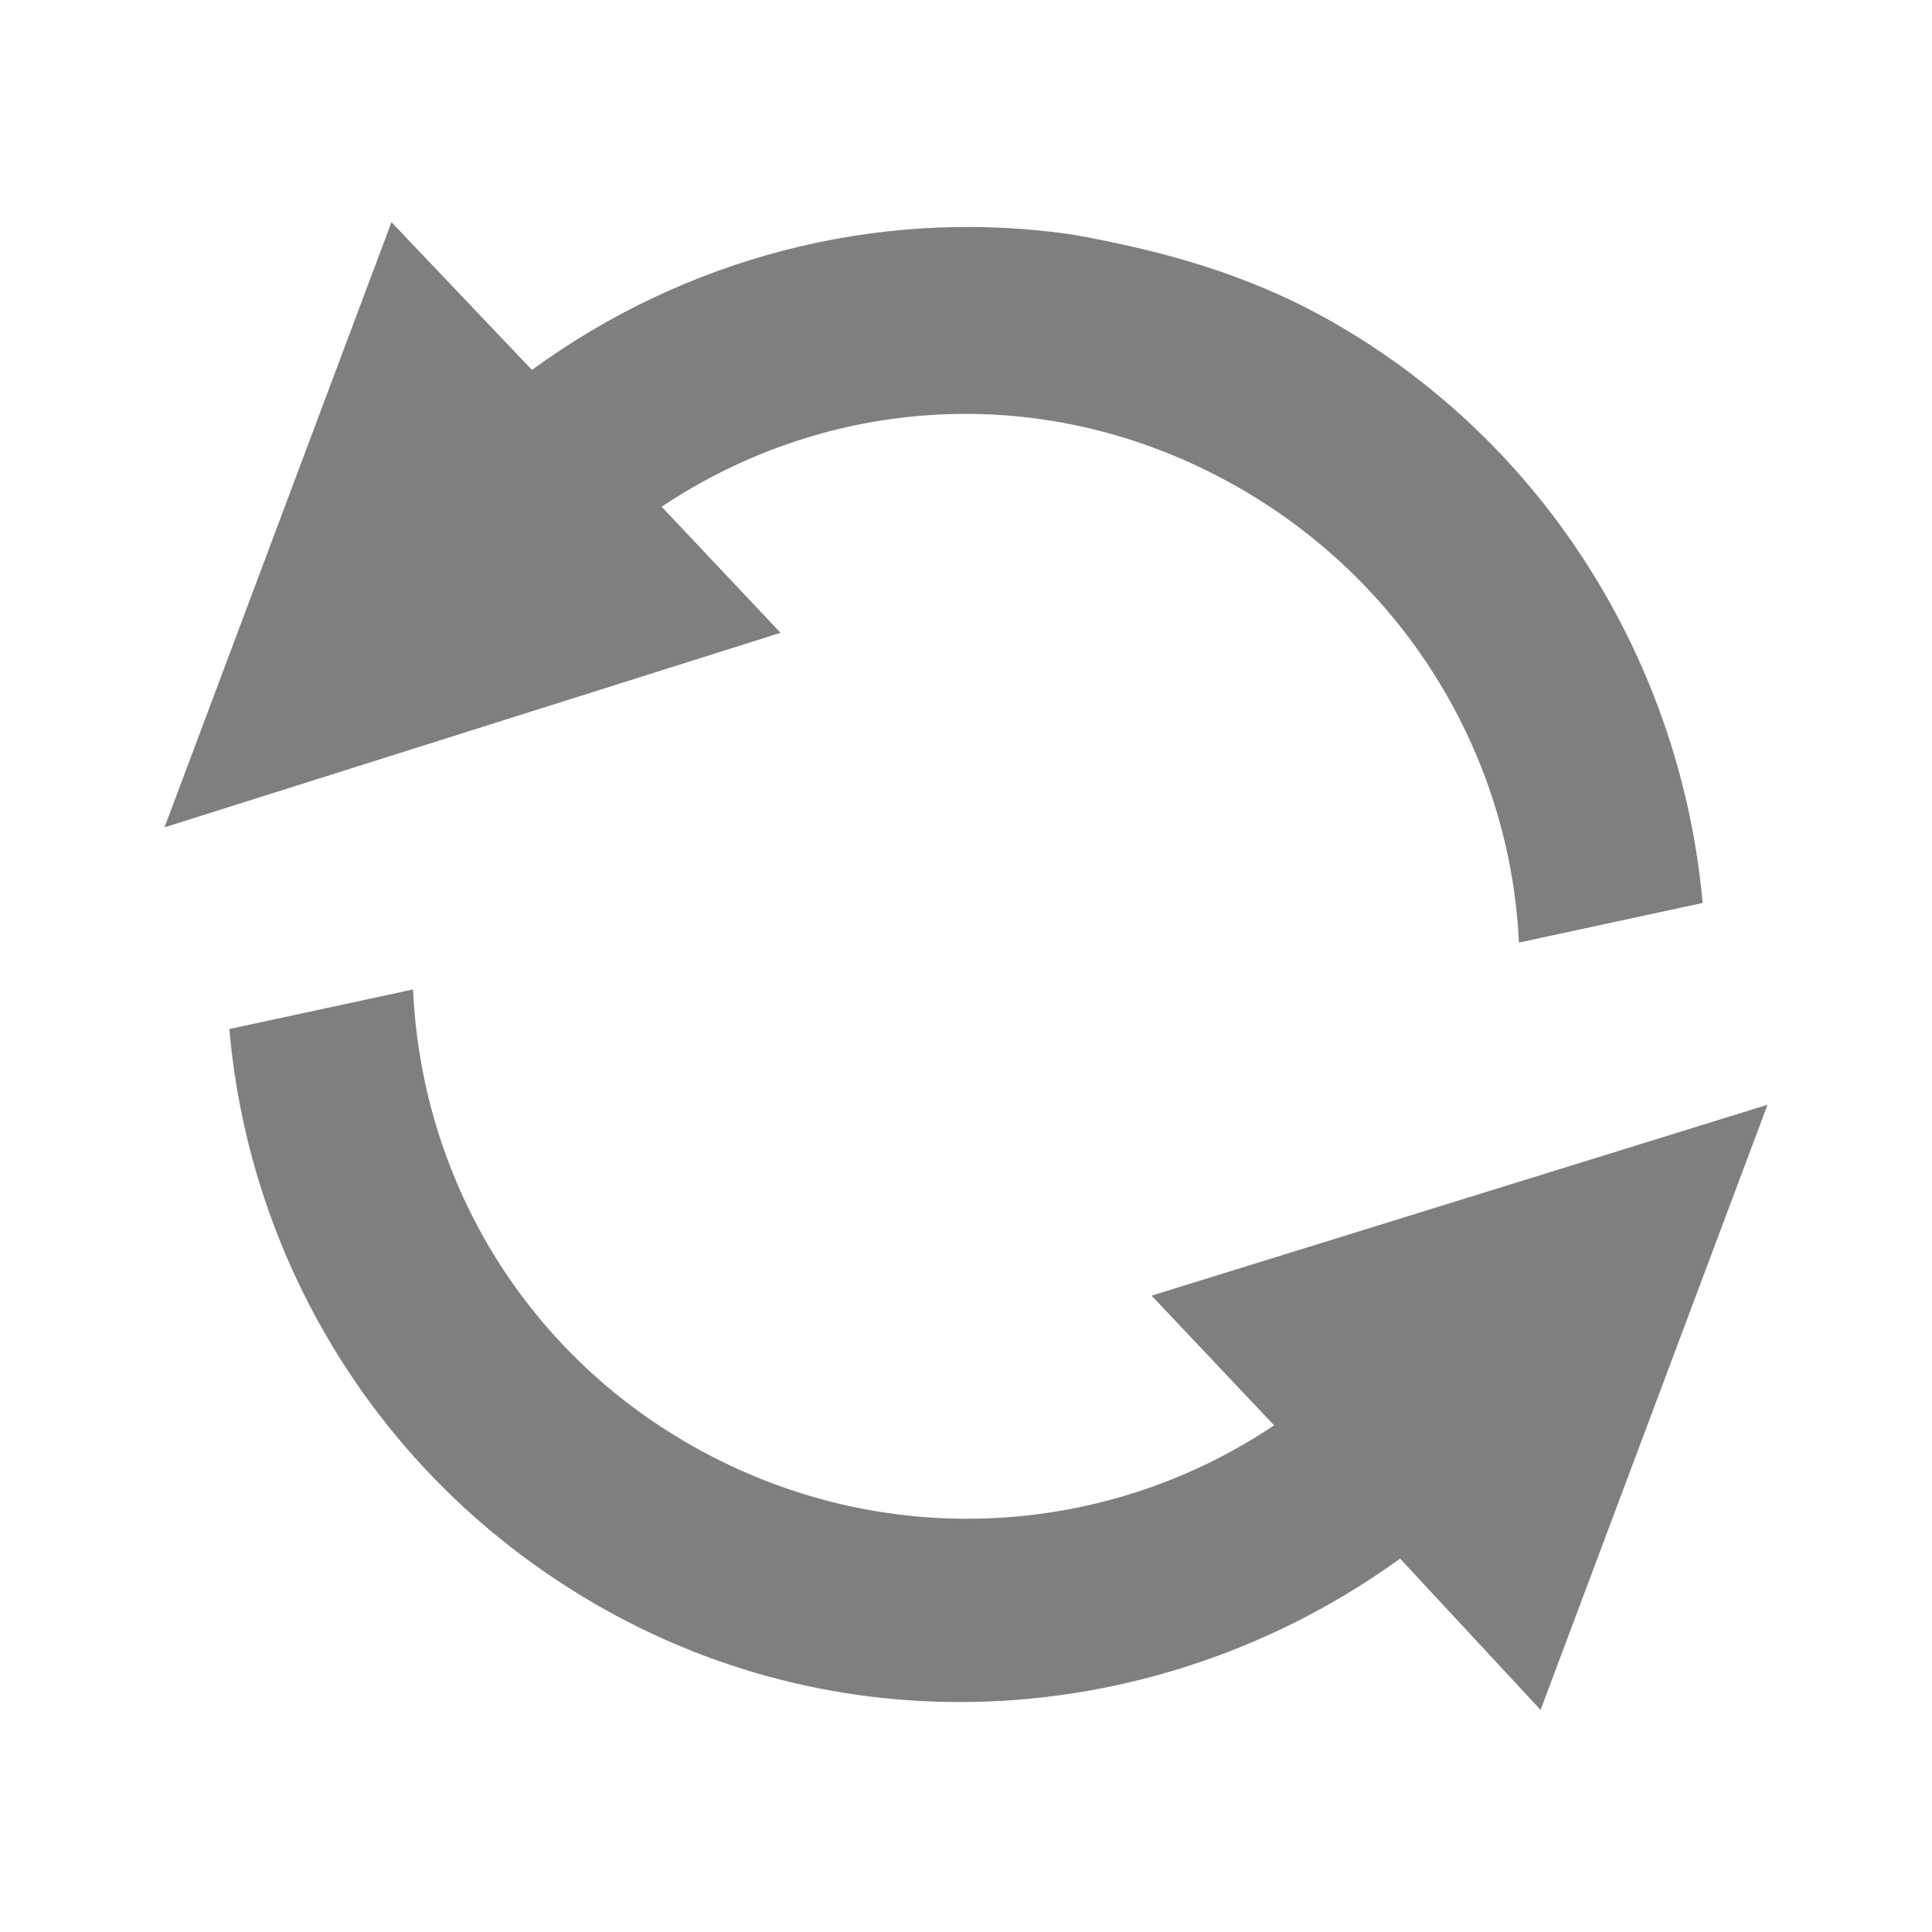 <?xml version="1.0" encoding="UTF-8" standalone="no"?>
<!-- Created with Inkscape (http://www.inkscape.org/) -->

<svg
   xmlns:dc="http://purl.org/dc/elements/1.1/"
   xmlns:cc="http://creativecommons.org/ns#"
   xmlns:rdf="http://www.w3.org/1999/02/22-rdf-syntax-ns#"
   xmlns:svg="http://www.w3.org/2000/svg"
   xmlns="http://www.w3.org/2000/svg"
   xmlns:sodipodi="http://sodipodi.sourceforge.net/DTD/sodipodi-0.dtd"
   xmlns:inkscape="http://www.inkscape.org/namespaces/inkscape"
   width="32px"
   height="32px"
   id="svg17021"
   version="1.1"
   inkscape:version="0.48.4 r9939"
   sodipodi:docname="New document 78">
  <defs
     id="defs17023" />
  <sodipodi:namedview
     id="base"
     pagecolor="#ffffff"
     bordercolor="#666666"
     borderopacity="1.0"
     inkscape:pageopacity="0.0"
     inkscape:pageshadow="2"
     inkscape:zoom="5.598901"
     inkscape:cx="25.748912"
     inkscape:cy="4.6065377"
     inkscape:current-layer="layer1"
     showgrid="true"
     inkscape:grid-bbox="true"
     inkscape:document-units="px"
     inkscape:snap-bbox="true"
     inkscape:window-width="944"
     inkscape:window-height="1002"
     inkscape:window-x="960"
     inkscape:window-y="0"
     inkscape:window-maximized="0">
    <inkscape:grid
       type="xygrid"
       id="grid17029" />
  </sodipodi:namedview>
  <g
     id="layer1"
     inkscape:label="Layer 1"
     inkscape:groupmode="layer">
    <path
       style="font-size:medium;font-style:normal;font-variant:normal;font-weight:normal;font-stretch:normal;text-indent:0;text-align:start;text-decoration:none;line-height:normal;letter-spacing:normal;word-spacing:normal;text-transform:none;direction:ltr;block-progression:tb;writing-mode:lr-tb;text-anchor:start;baseline-shift:baseline;color:#000000;fill:#000000;fill-opacity:0.502;stroke:none;stroke-width:0.333;stroke-miterlimit:4;stroke-opacity:1;stroke-dasharray:none;marker:none;visibility:visible;display:inline;overflow:visible;enable-background:accumulate;font-family:Sans;-inkscape-font-specification:Sans"
       d="M 6.484,3.68 2.725,13.703 12.928,10.481 10.959,8.393 c 2.765,-1.847 6.37,-2.108 9.486,-0.358 2.872,1.613 4.574,4.528 4.713,7.577 l 3.043,-0.656 c -0.349,-3.897 -2.549,-7.612 -6.205,-9.665 C 20.893,4.671 19.713,4.288 18.536,4.038 18.217,3.97 17.902,3.901 17.581,3.86 14.469,3.455 11.335,4.283 8.811,6.127 L 6.484,3.68 z M 6.842,16.388 3.799,17.044 c 0.338,3.904 2.549,7.552 6.205,9.606 4.293,2.411 9.428,1.888 13.186,-0.835 l 2.327,2.506 3.759,-10.023 -10.202,3.162 2.029,2.148 c -2.778,1.868 -6.479,2.114 -9.605,0.358 C 8.622,22.351 6.975,19.446 6.842,16.388 z"
       id="path6266-2-4-7-0"
       inkscape:connector-curvature="0" />
  </g>
</svg>
